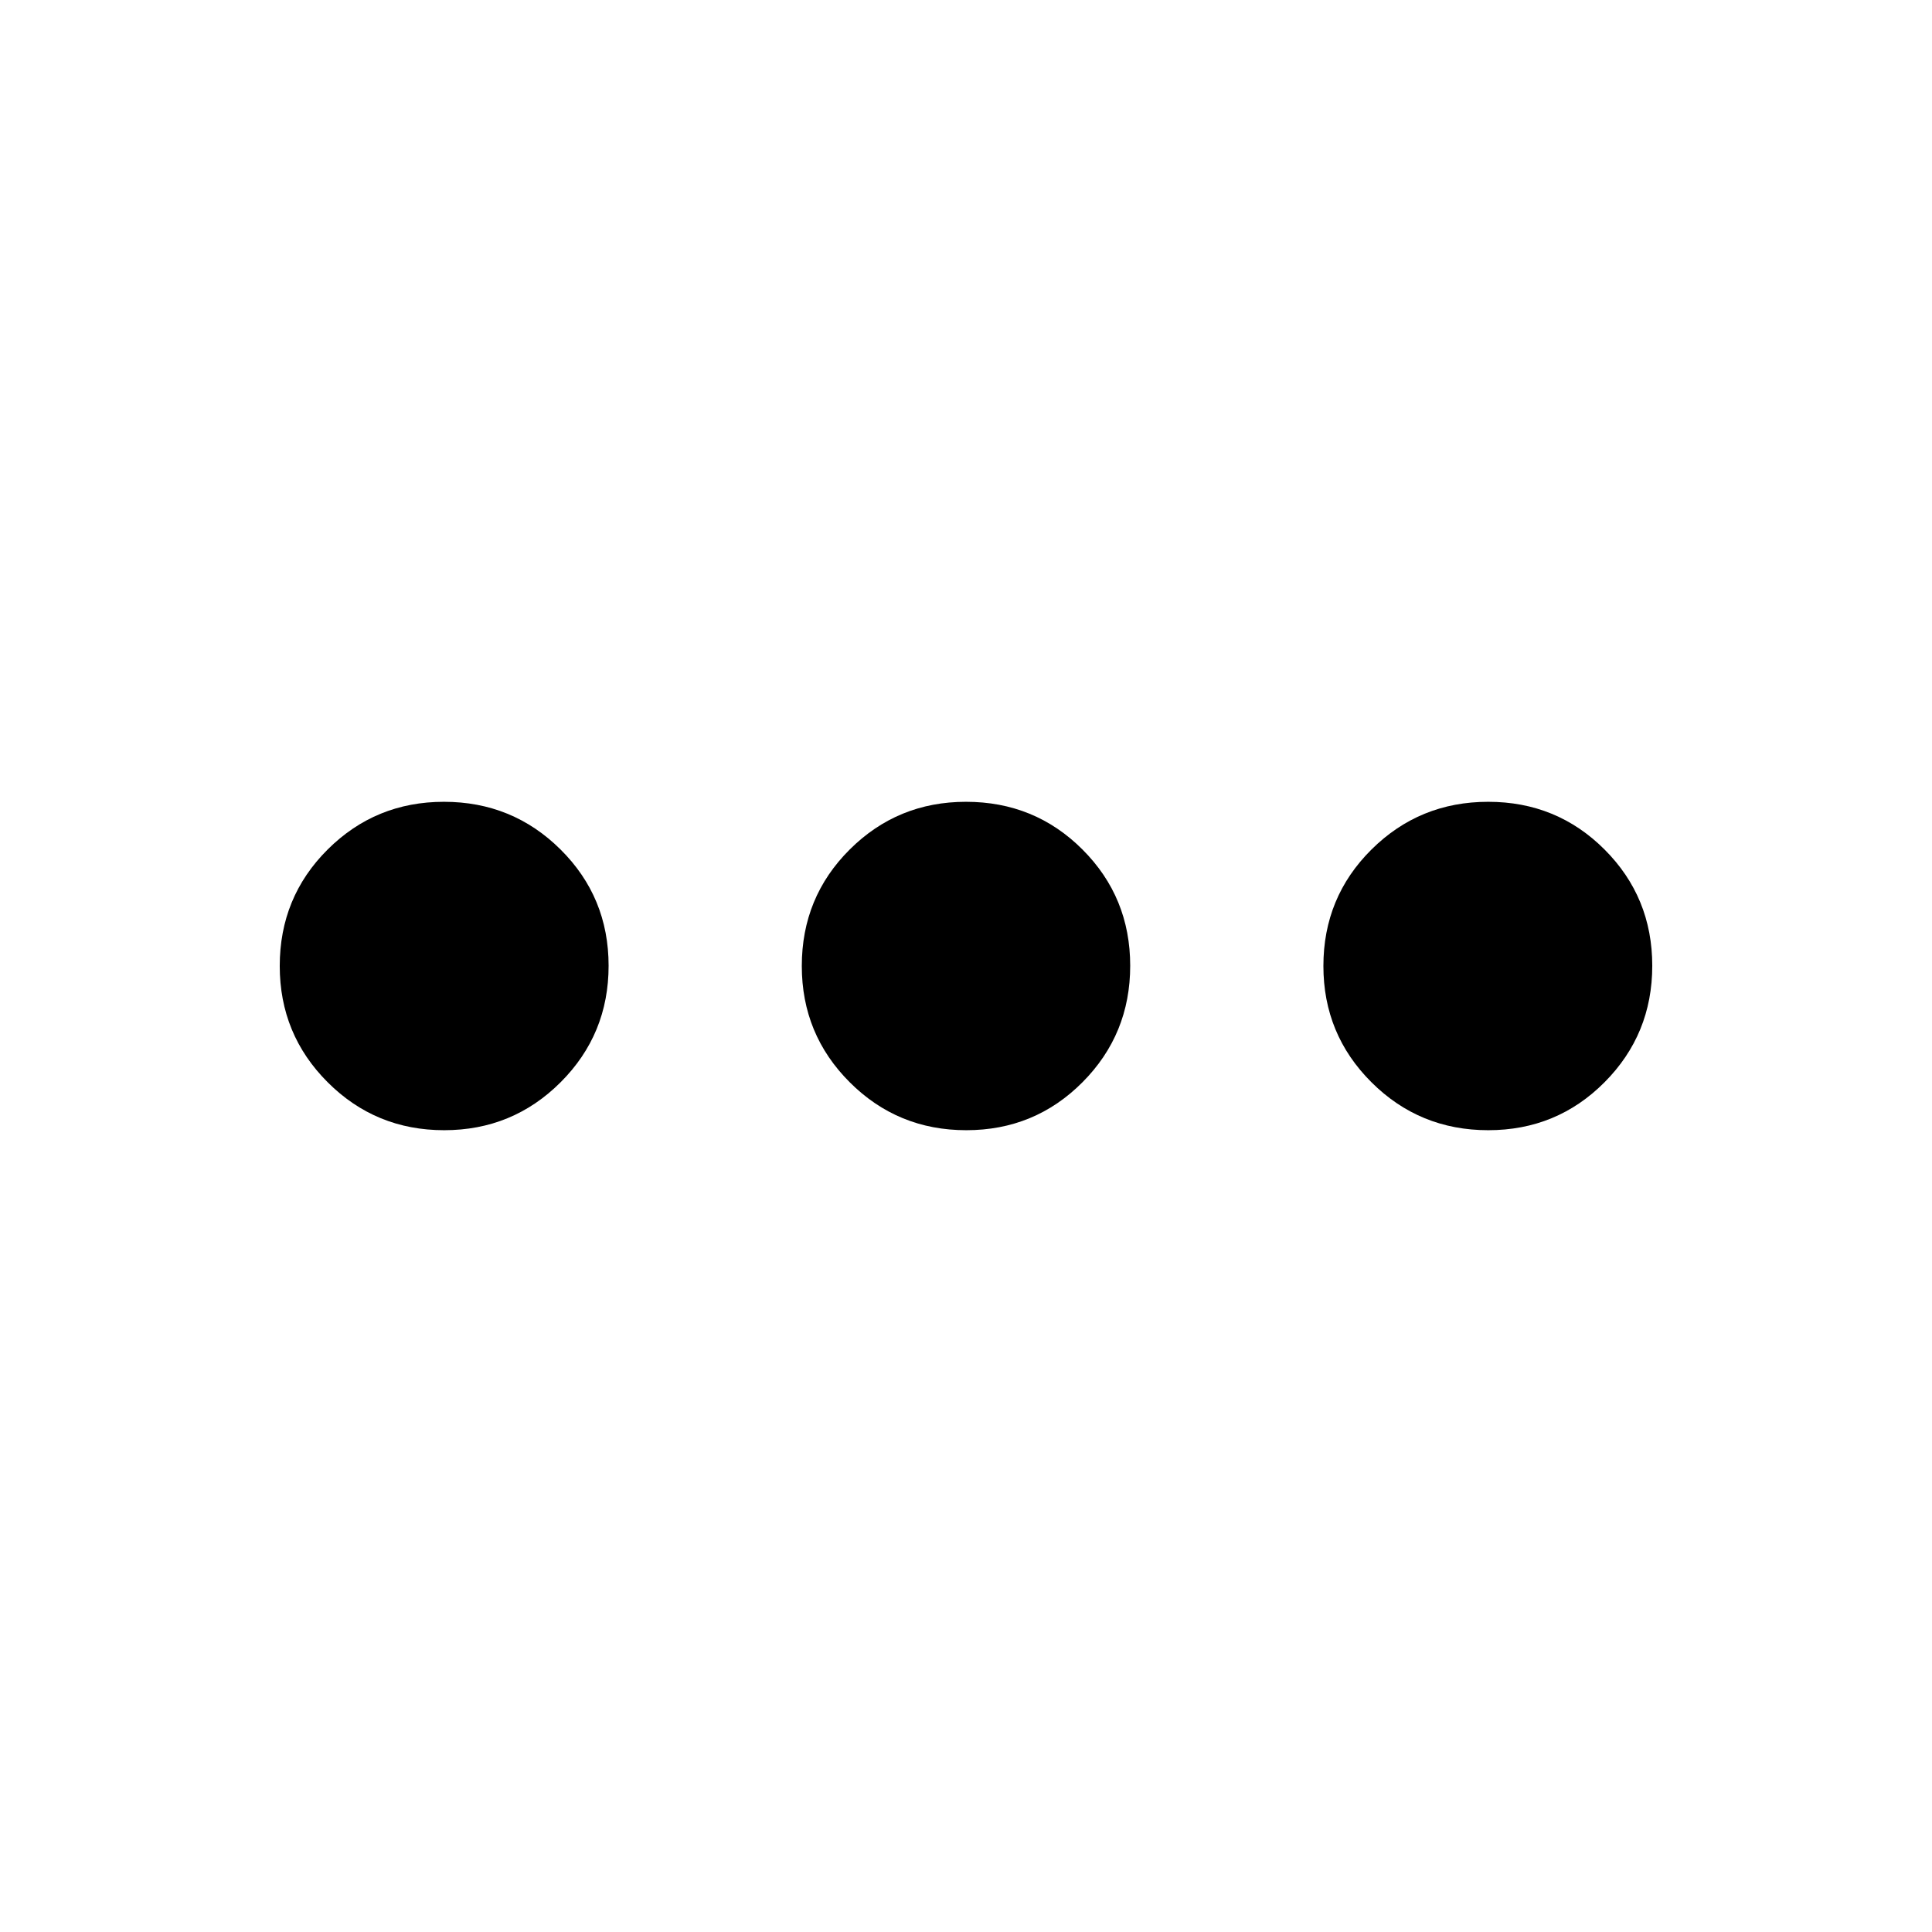 <svg xmlns="http://www.w3.org/2000/svg" height="24" viewBox="0 -960 960 960" width="24"><path d="M220.69-398.41q-34.04 0-57.86-23.81Q139-446.02 139-480q0-34.17 23.8-57.88 23.81-23.71 57.79-23.71 34.08 0 57.95 23.71 23.87 23.71 23.87 57.76t-23.84 57.88q-23.85 23.83-57.88 23.83Zm259.43 0q-34.05 0-57.88-23.81-23.83-23.8-23.83-57.78 0-34.17 23.81-57.88 23.8-23.71 57.78-23.71 34.17 0 57.88 23.71t23.71 57.76q0 34.05-23.71 57.88-23.71 23.83-57.76 23.83Zm259.36 0q-34.11 0-58-23.81-23.89-23.8-23.89-57.78 0-34.17 23.89-57.88t58-23.71q34.11 0 57.81 23.71Q821-514.17 821-480.12t-23.71 57.88q-23.7 23.83-57.81 23.83Z"/></svg>